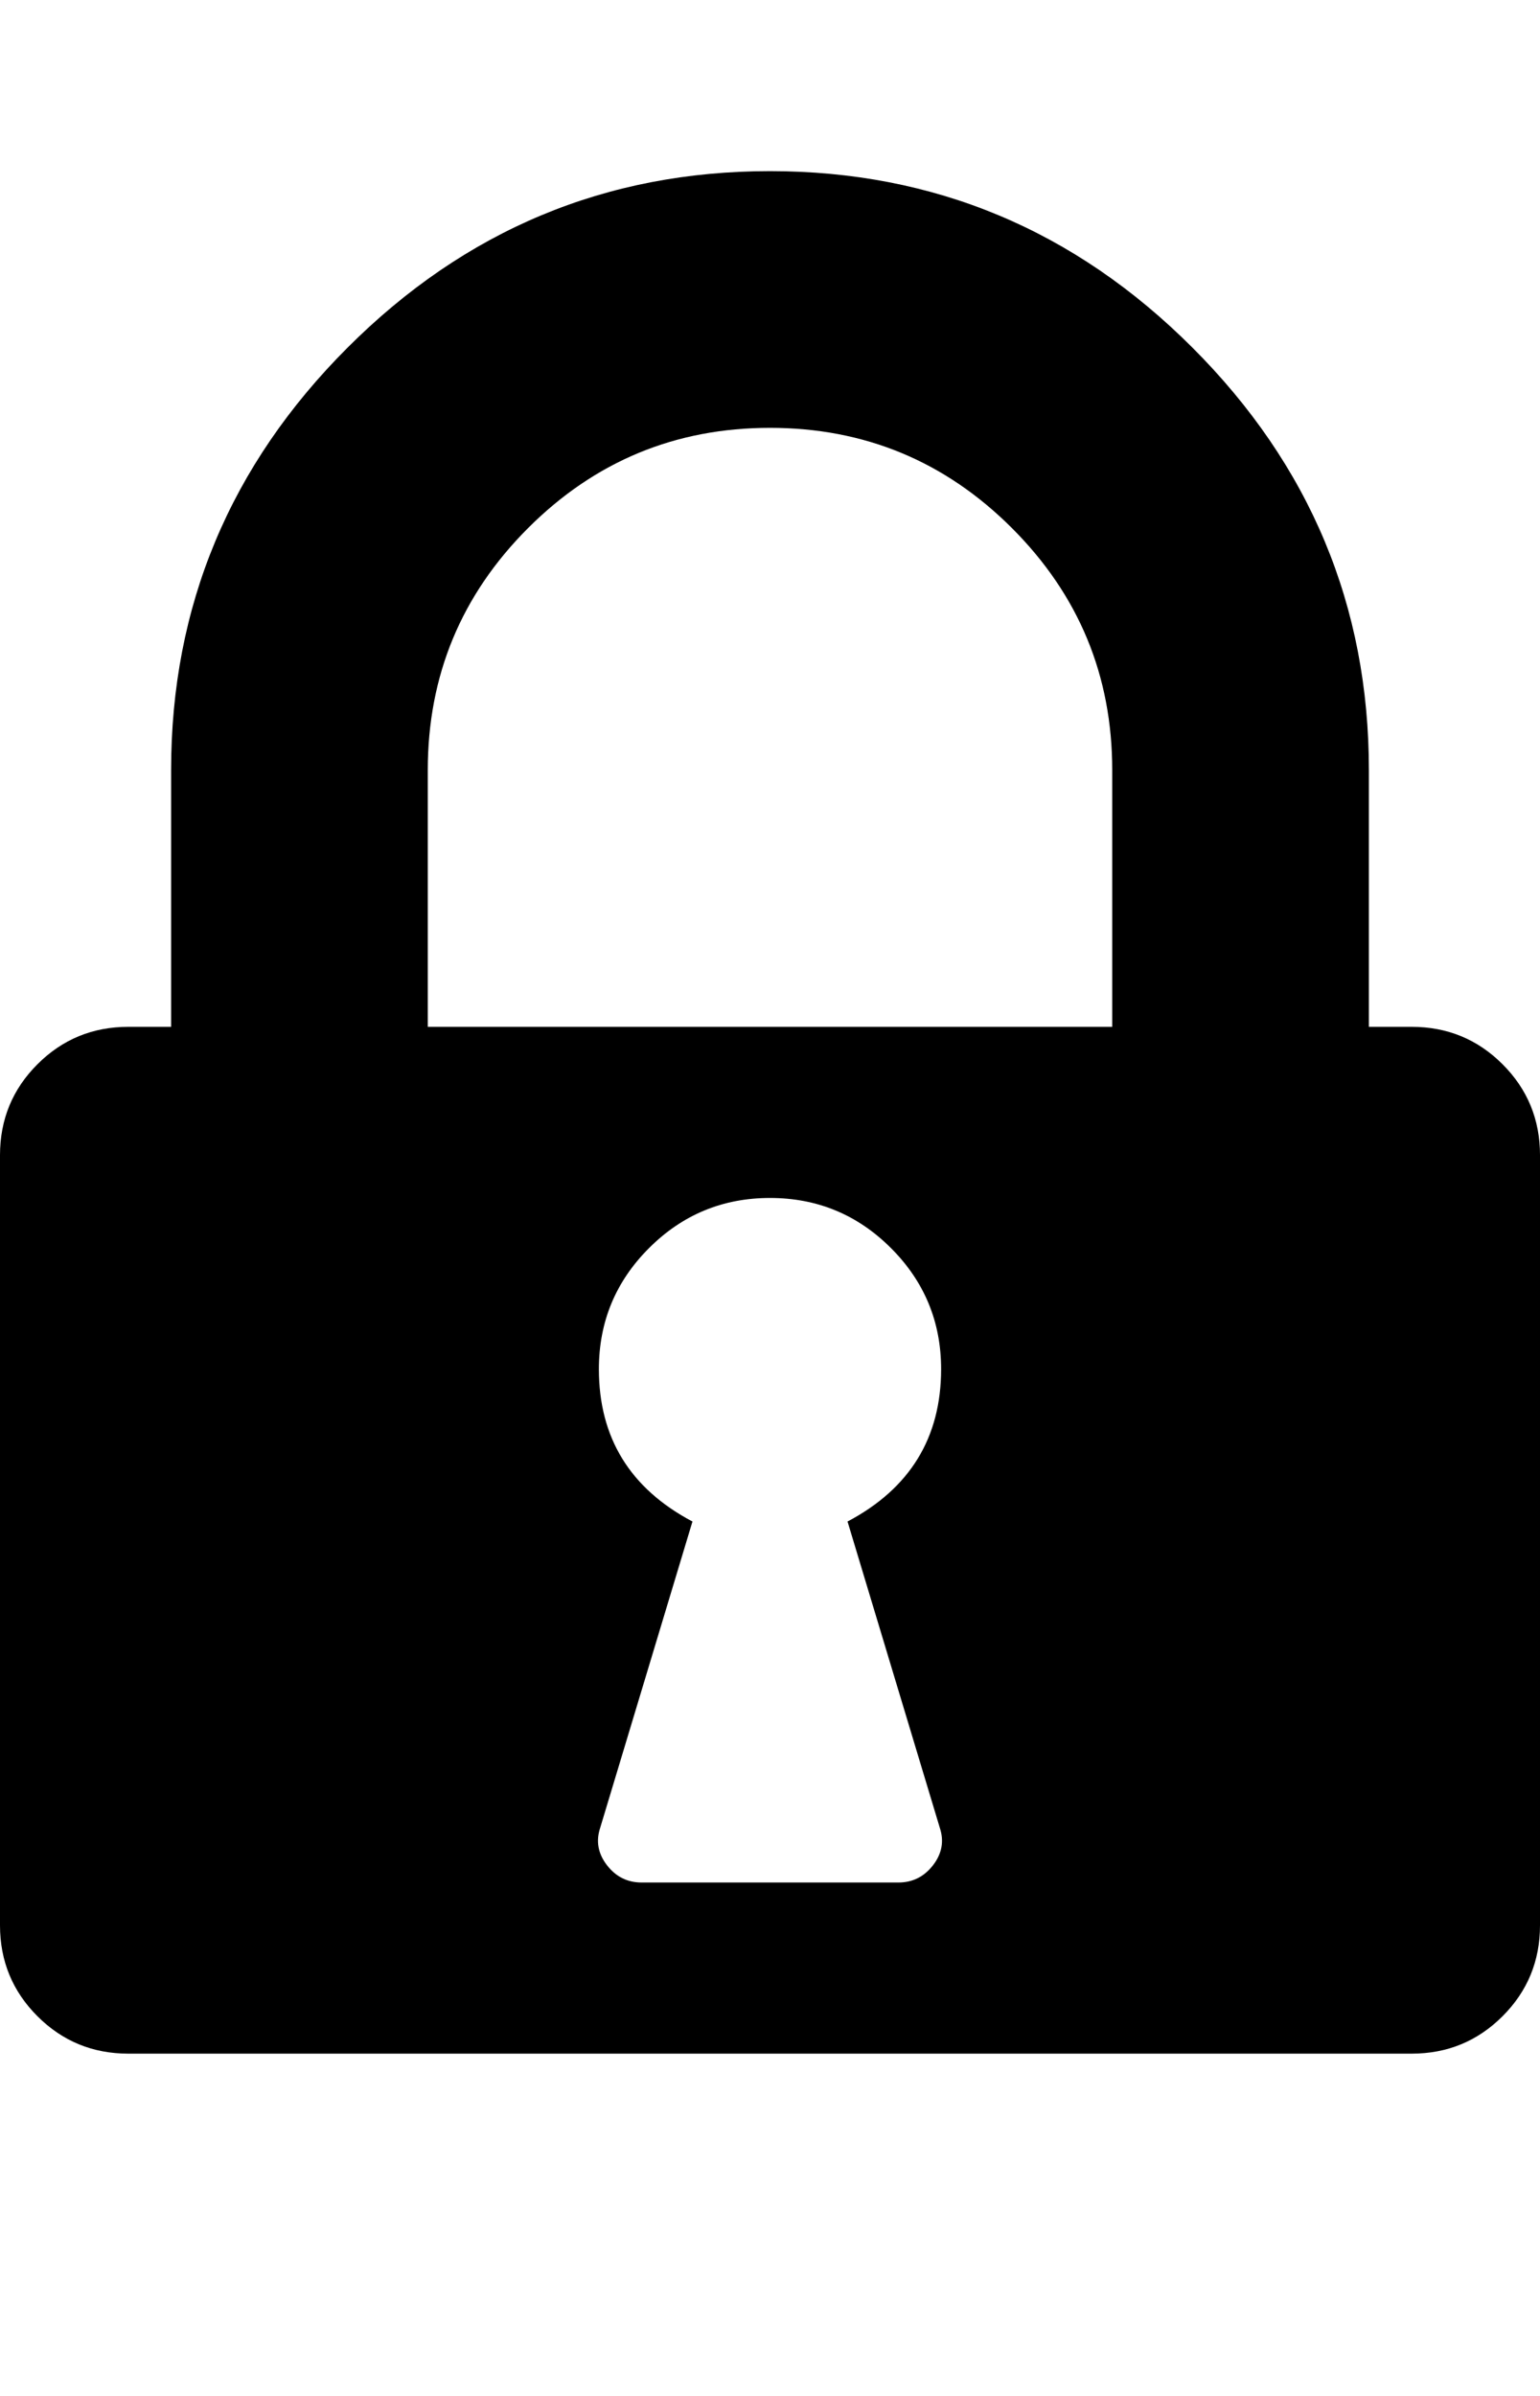 <svg height="1000px" width="642.857px" xmlns="http://www.w3.org/2000/svg">
  <g>
    <path d="M642.857 482.143c0 0 0 321.429 0 321.429c0 14.881 -5.208 27.529 -15.625 37.946c-10.417 10.417 -23.065 15.625 -37.946 15.625c0 0 -535.715 0 -535.715 0c-14.881 0 -27.529 -5.208 -37.946 -15.625c-10.417 -10.417 -15.625 -23.065 -15.625 -37.946c0 0 0 -321.429 0 -321.429c0 -14.881 5.208 -27.53 15.625 -37.946c10.417 -10.417 23.065 -15.625 37.946 -15.625c0 0 17.857 0 17.857 0c0 0 0 -107.143 0 -107.143c0 -68.453 24.554 -127.232 73.661 -176.34c49.107 -49.107 107.887 -73.66 176.339 -73.66c68.453 0 127.233 24.553 176.34 73.66c49.107 49.108 73.66 107.887 73.66 176.34c0 0 0 107.143 0 107.143c0 0 17.858 0 17.858 0c14.881 0 27.529 5.208 37.946 15.625c10.417 10.416 15.625 23.065 15.625 37.946c0 0 0 0 0 0m-464.286 -53.571c0 0 285.715 0 285.715 0c0 0 0 -107.143 0 -107.143c0 -39.435 -13.951 -73.103 -41.853 -101.005c-27.902 -27.902 -61.57 -41.852 -101.005 -41.852c-39.434 0 -73.102 13.95 -101.004 41.852c-27.902 27.902 -41.853 61.57 -41.853 101.005c0 0 0 107.143 0 107.143c0 0 0 0 0 0m175.224 206.473c26.041 -13.765 39.062 -34.97 39.062 -63.616c0 -19.718 -6.975 -36.552 -20.926 -50.503c-13.951 -13.95 -30.785 -20.926 -50.503 -20.926c-19.717 0 -36.551 6.976 -50.502 20.926c-13.951 13.951 -20.926 30.785 -20.926 50.503c0 28.646 13.021 49.851 39.062 63.616c0 0 -38.504 127.79 -38.504 127.79c-1.86 5.58 -0.93 10.789 2.79 15.625c3.72 4.836 8.557 7.254 14.509 7.254c0 0 107.143 0 107.143 0c5.952 0 10.789 -2.418 14.509 -7.254c3.72 -4.836 4.65 -10.045 2.79 -15.625c0 0 -38.504 -127.79 -38.504 -127.79" />
  </g>
</svg>